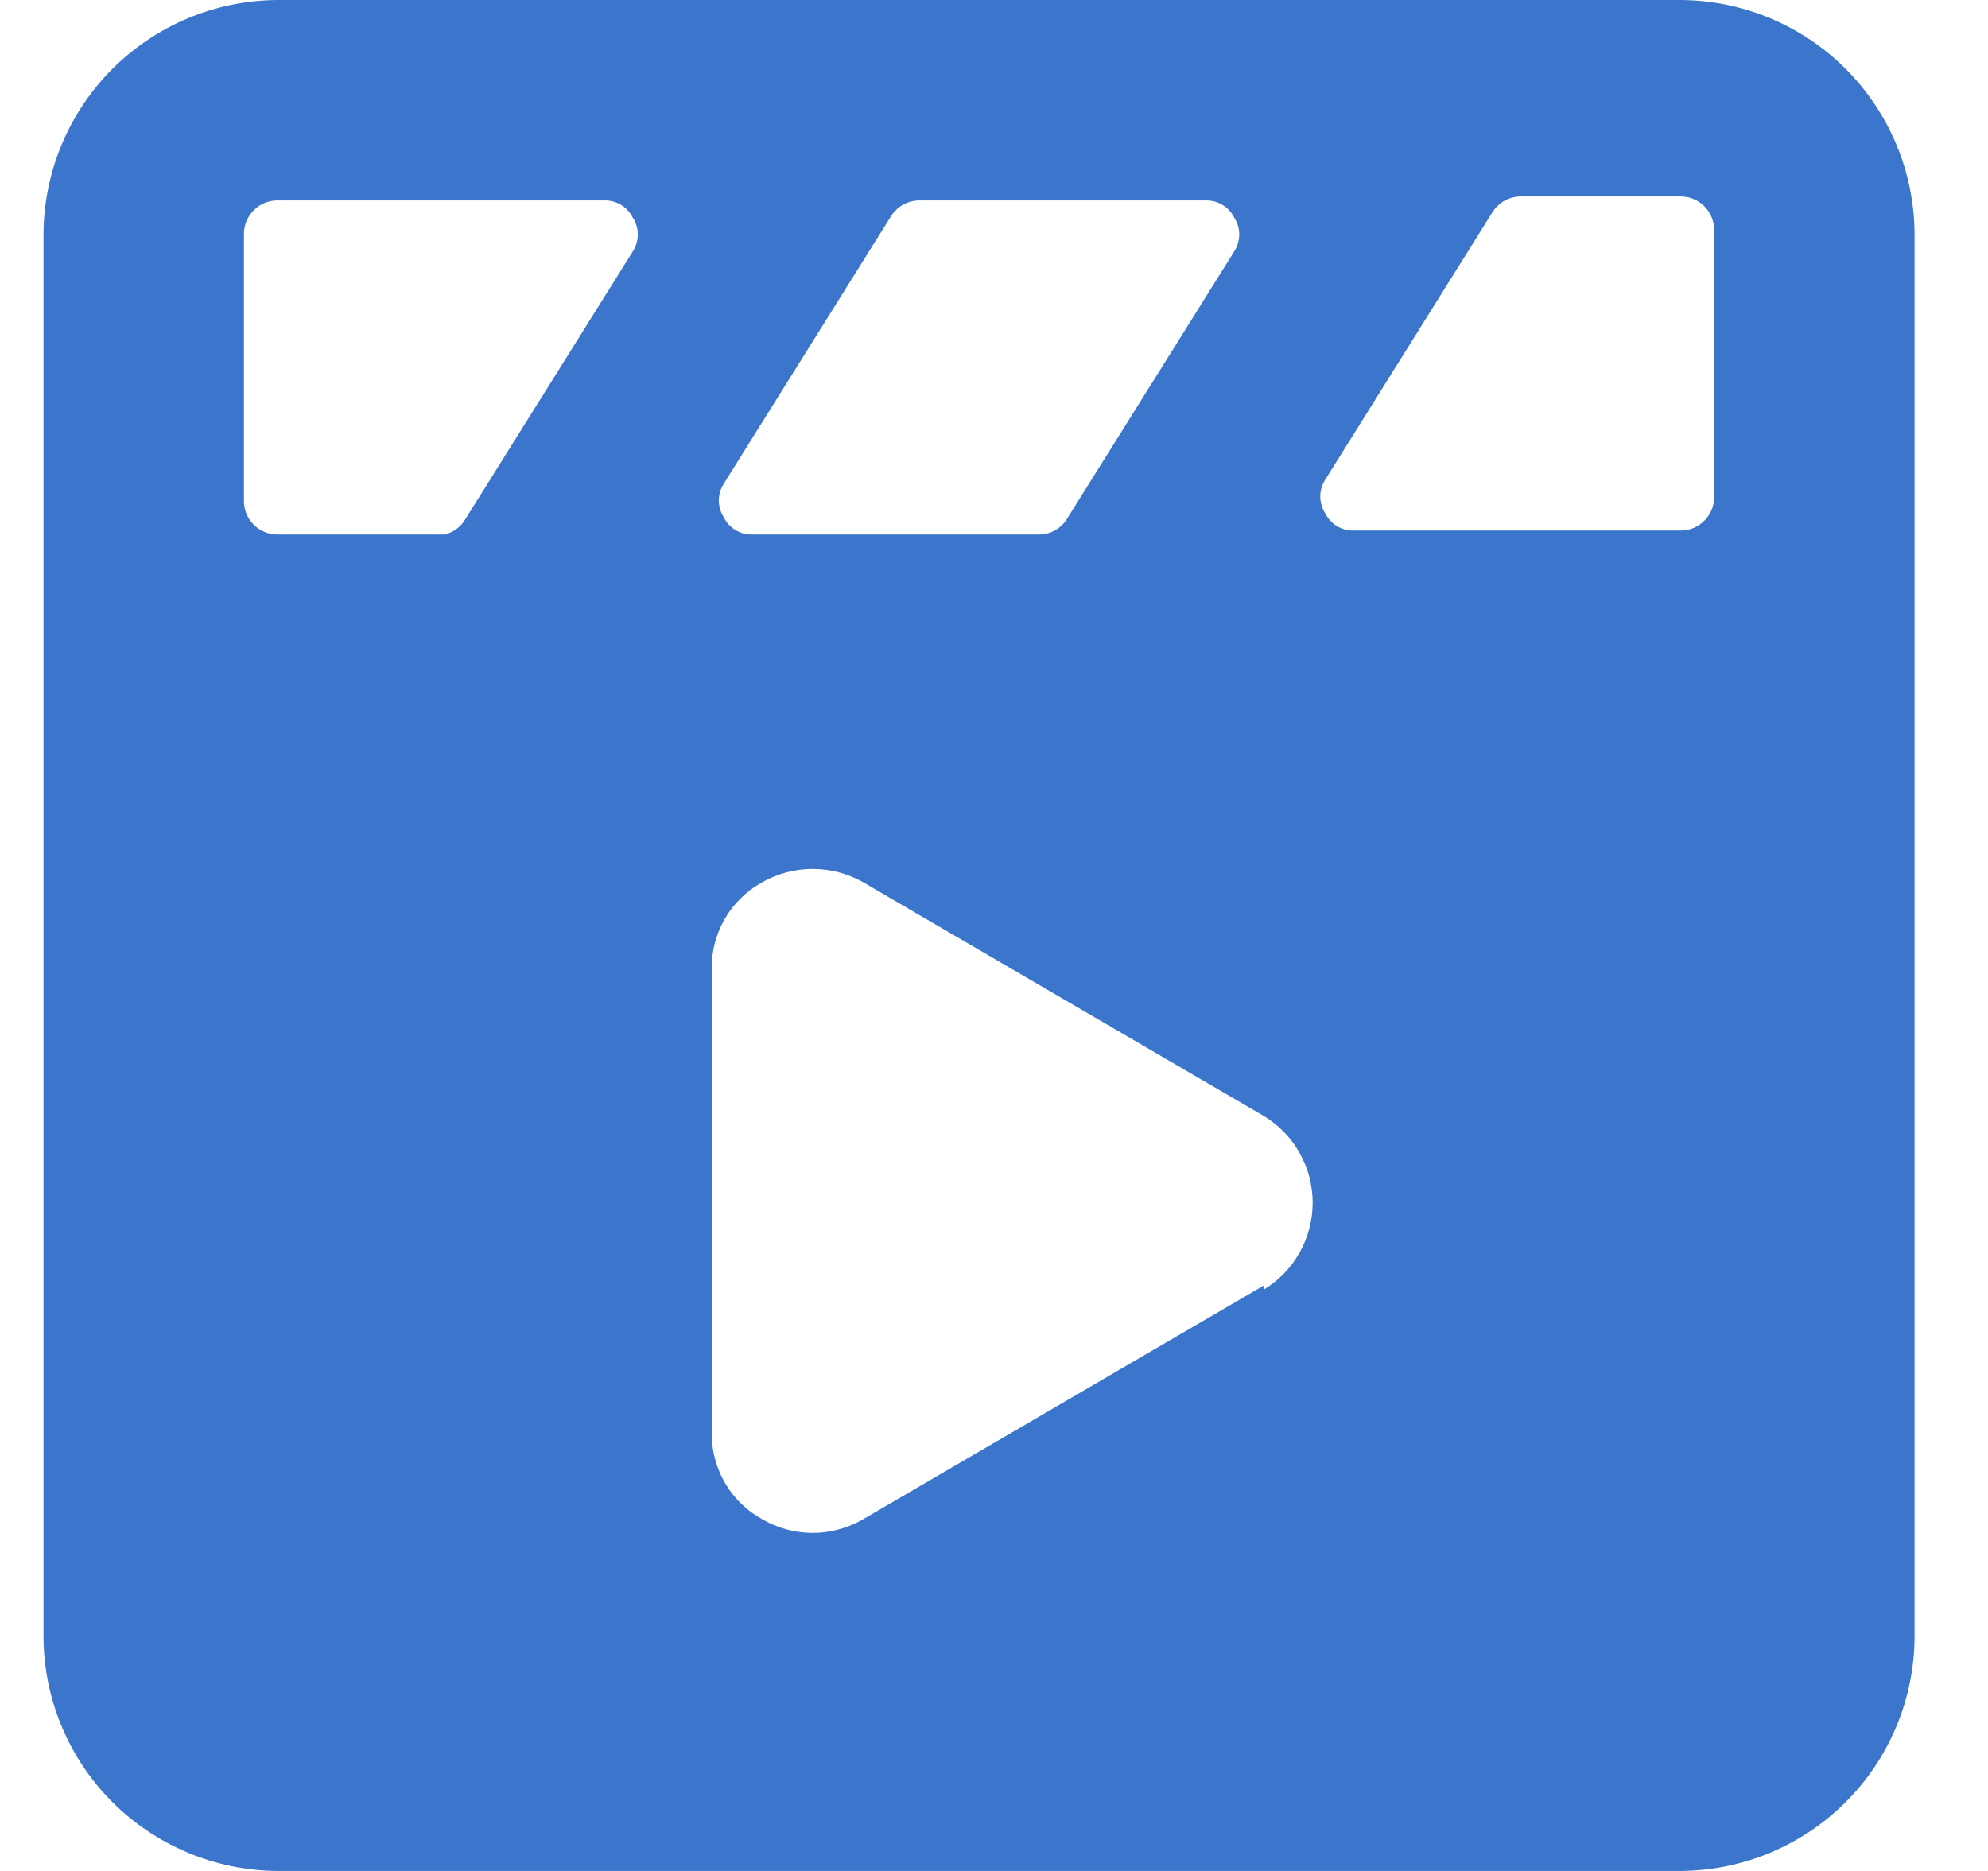 <svg width="17" height="16" viewBox="0 0 17 16" fill="none" xmlns="http://www.w3.org/2000/svg">
  <path d="M14.372 0H2.372C1.843 0.003 1.336 0.215 0.961 0.589C0.587 0.964 0.375 1.47 0.372 2L0.372 14C0.375 14.53 0.587 15.037 0.961 15.411C1.336 15.785 1.843 15.997 2.372 16H14.372C14.902 15.997 15.409 15.785 15.783 15.411C16.157 15.037 16.369 14.53 16.372 14V2C16.369 1.47 16.157 0.964 15.783 0.589C15.409 0.215 14.902 0.003 14.372 0V0ZM3.983 4.434C3.964 4.468 3.938 4.498 3.906 4.522C3.875 4.546 3.839 4.562 3.801 4.571H2.372C2.296 4.571 2.224 4.541 2.17 4.488C2.116 4.434 2.086 4.361 2.086 4.286V2C2.086 1.924 2.116 1.852 2.17 1.798C2.224 1.744 2.296 1.714 2.372 1.714H5.172C5.222 1.714 5.271 1.727 5.314 1.754C5.356 1.78 5.39 1.818 5.412 1.863C5.44 1.905 5.454 1.955 5.454 2.006C5.454 2.056 5.44 2.106 5.412 2.149L3.983 4.434ZM7.618 1.851C7.643 1.81 7.678 1.776 7.72 1.752C7.762 1.728 7.809 1.715 7.858 1.714H10.315C10.365 1.714 10.414 1.727 10.457 1.754C10.499 1.78 10.533 1.818 10.555 1.863C10.582 1.905 10.597 1.955 10.597 2.006C10.597 2.056 10.582 2.106 10.555 2.149L9.126 4.434C9.101 4.476 9.066 4.51 9.024 4.534C8.982 4.558 8.935 4.571 8.886 4.571H6.429C6.379 4.572 6.33 4.558 6.288 4.532C6.245 4.506 6.211 4.468 6.189 4.423C6.162 4.38 6.147 4.331 6.147 4.28C6.147 4.229 6.162 4.18 6.189 4.137L7.618 1.851ZM10.806 10.994L7.378 12.994C7.247 13.069 7.1 13.109 6.949 13.109C6.799 13.109 6.651 13.069 6.521 12.994C6.393 12.924 6.285 12.822 6.209 12.698C6.133 12.574 6.091 12.431 6.086 12.286V8.286C6.084 8.134 6.124 7.985 6.2 7.854C6.277 7.723 6.388 7.616 6.521 7.543C6.652 7.47 6.799 7.431 6.949 7.431C7.099 7.431 7.247 7.47 7.378 7.543L10.806 9.543C10.934 9.62 11.04 9.729 11.113 9.859C11.186 9.99 11.225 10.136 11.225 10.286C11.225 10.435 11.186 10.582 11.113 10.712C11.04 10.842 10.934 10.951 10.806 11.029V10.994ZM14.658 4.251C14.658 4.327 14.628 4.4 14.574 4.453C14.521 4.507 14.448 4.537 14.372 4.537H11.572C11.522 4.538 11.473 4.524 11.43 4.498C11.388 4.471 11.354 4.434 11.332 4.389C11.305 4.346 11.29 4.296 11.29 4.246C11.29 4.195 11.305 4.145 11.332 4.103L12.761 1.817C12.786 1.776 12.821 1.742 12.863 1.718C12.905 1.694 12.952 1.681 13.001 1.68H14.372C14.448 1.68 14.521 1.71 14.574 1.764C14.628 1.817 14.658 1.89 14.658 1.966V4.251Z" fill="#3B76CC"/>
</svg>
